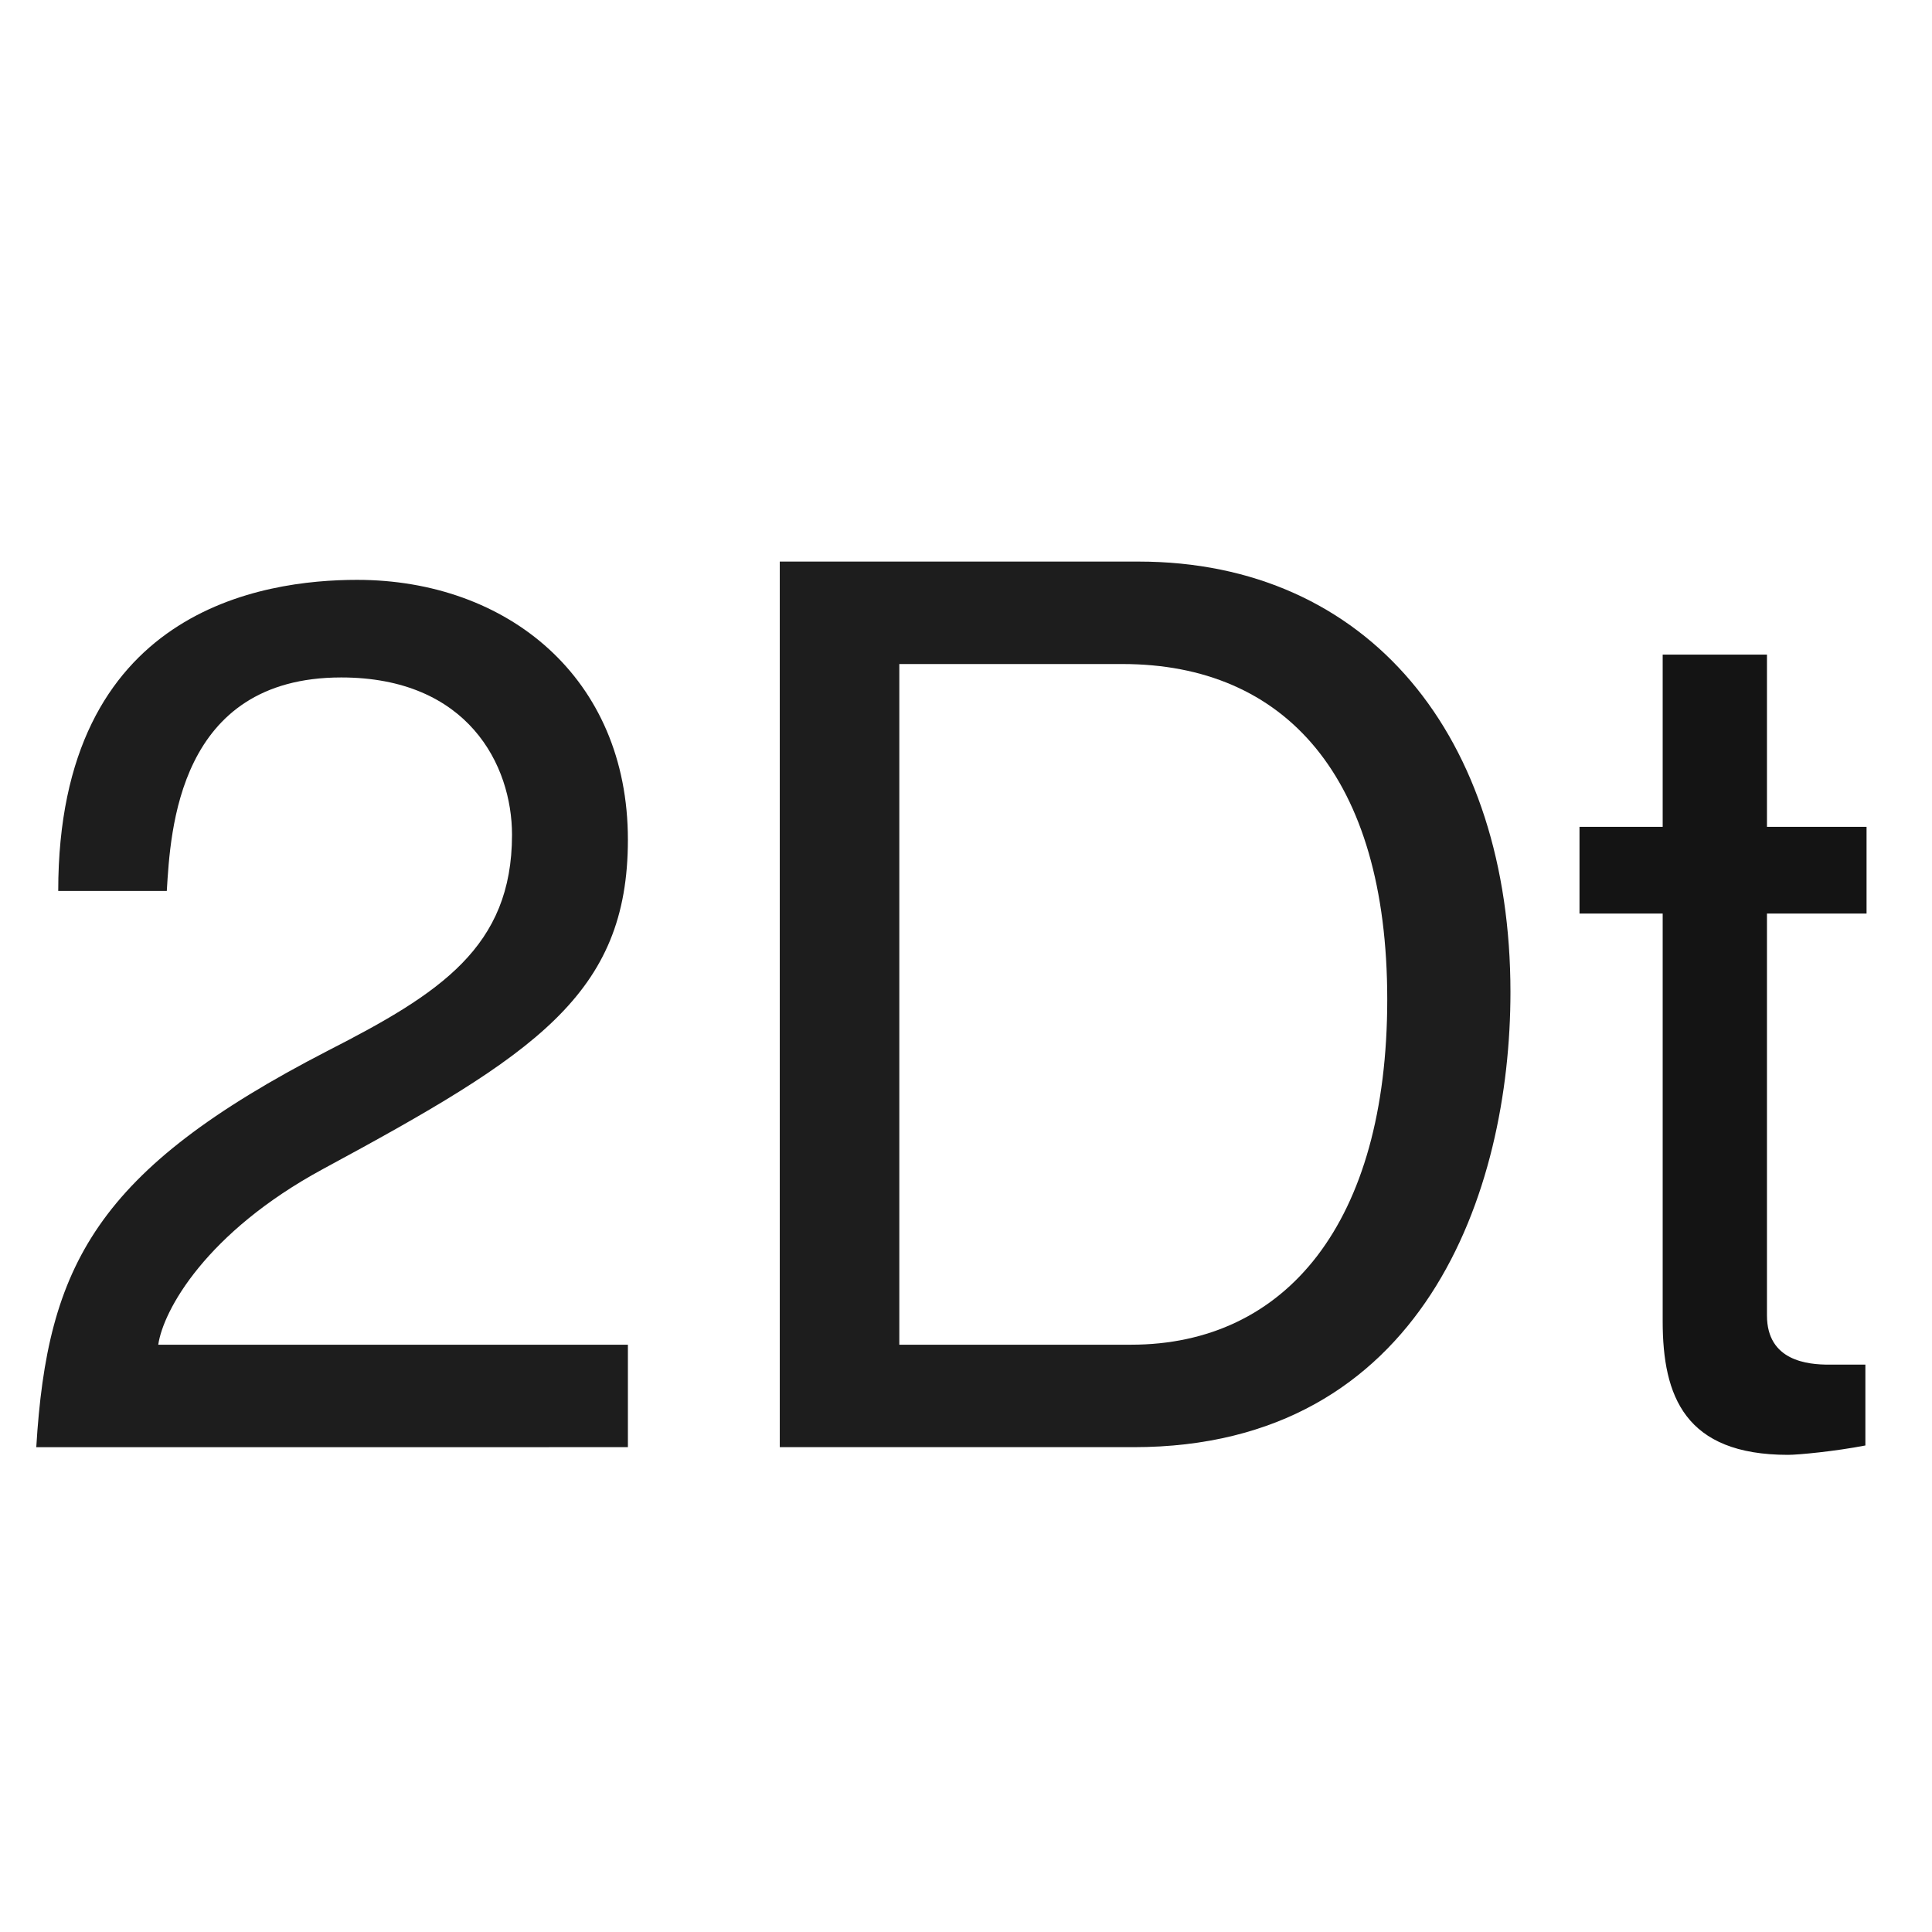 <?xml version="1.0" encoding="UTF-8" standalone="no"?>
<!-- The icon can be used freely in both personal and commercial projects with no attribution required, but always appreciated. 
You may NOT sub-license, resell, rent, redistribute or otherwise transfer the icon without express written permission from iconmonstr.com -->

<svg
   xmlns:dc="http://purl.org/dc/elements/1.1/"
   xmlns:cc="http://creativecommons.org/ns#"
   xmlns:rdf="http://www.w3.org/1999/02/22-rdf-syntax-ns#"
   xmlns:svg="http://www.w3.org/2000/svg"
   xmlns="http://www.w3.org/2000/svg"
   xmlns:sodipodi="http://sodipodi.sourceforge.net/DTD/sodipodi-0.dtd"
   xmlns:inkscape="http://www.inkscape.org/namespaces/inkscape"
   version="1.1"
   x="0px"
   y="0px"
   width="546.133"
   height="546.133"
   viewBox="0 0 512 512"
   enable-background="new 0 0 512 512"
   xml:space="preserve"
   id="svg2"
   inkscape:version="0.92.1 r15371"
   sodipodi:docname="2dt.svg"><defs
     id="defs7" /><sodipodi:namedview
     pagecolor="#ffffff"
     bordercolor="#666666"
     borderopacity="1"
     objecttolerance="10"
     gridtolerance="10"
     guidetolerance="10"
     inkscape:pageopacity="0"
     inkscape:pageshadow="2"
     inkscape:window-width="1920"
     inkscape:window-height="1003"
     id="namedview5"
     showgrid="false"
     inkscape:zoom="1.3037281"
     inkscape:cx="168.47135"
     inkscape:cy="247.13622"
     inkscape:window-x="0"
     inkscape:window-y="24"
     inkscape:window-maximized="1"
     inkscape:current-layer="svg2"
     showguides="false"
     inkscape:guide-bbox="true"><sodipodi:guide
       position="-392.624,128.717"
       orientation="1,0"
       id="guide4485"
       inkscape:locked="false" /><sodipodi:guide
       position="257.435,113.616"
       orientation="0,1"
       id="guide4487"
       inkscape:locked="false" /><sodipodi:guide
       position="-16.539,128.717"
       orientation="0,1"
       id="guide4489"
       inkscape:locked="false" /></sodipodi:namedview><g
     aria-label="t"
     style="font-style:normal;font-variant:normal;font-weight:normal;font-stretch:normal;font-size:215.622px;line-height:1.25;font-family:Helios;-inkscape-font-specification:Helios;letter-spacing:0px;word-spacing:0px;fill:#141414;fill-opacity:1;stroke:none;stroke-width:1.123"
     id="text818"
     transform="matrix(1.44,0,0,1.44,-187.441,-303.539)"><path
       d="m 436.159,331.265 v 31.696 h -15.309 v 15.956 h 15.309 v 75.036 c 0,13.8 4.097,24.581 23.072,24.581 1.941,0 8.625,-0.647 14.231,-1.725 v -14.878 h -6.684 c -3.881,0 -11.428,-0.647 -11.428,-9.056 v -73.958 h 18.328 v -15.956 h -18.328 v -31.696 z"
       style="font-style:normal;font-variant:normal;font-weight:normal;font-stretch:normal;font-family:Helios;-inkscape-font-specification:Helios;fill:#141414;fill-opacity:1;stroke-width:1.123"
       id="path4496"
       inkscape:connector-curvature="0" /></g><g
     aria-label="2D"
     style="font-style:normal;font-variant:normal;font-weight:normal;font-stretch:normal;font-size:323.269px;line-height:1.25;font-family:Helios;-inkscape-font-specification:Helios;letter-spacing:0px;word-spacing:0px;fill:#1d1d1d;fill-opacity:1;stroke:none;stroke-width:1.684"
     id="text4489"><path
       d="m 44.204,236.104 c 0.97,-15.84 2.909,-56.572 46.227,-56.572 33.62,0 45.258,23.275 45.258,41.702 0,29.741 -19.073,42.025 -48.814,57.219 -61.421,31.68 -74.352,56.895 -77.261,105.062 H 166.4 V 356.36 H 41.941 c 1.293,-9.052 12.607,-29.741 43.641,-46.551 56.249,-30.387 80.817,-46.227 80.817,-87.283 0,-42.995 -32.004,-68.856 -71.766,-68.856 -24.892,0 -79.201,7.758 -79.201,82.434 z"
       style="font-style:normal;font-variant:normal;font-weight:normal;font-stretch:normal;font-family:Helios;-inkscape-font-specification:Helios;fill:#1d1d1d;fill-opacity:1;stroke-width:1.684"
       id="path4488" /><path
       d="m 206.647,383.515 h 93.748 c 76.938,0 99.89,-67.886 99.89,-120.579 0,-67.563 -37.499,-114.114 -98.597,-114.114 h -95.041 z m 31.68,-207.539 h 59.158 c 42.995,0 70.149,29.741 70.149,88.899 0,59.158 -26.831,91.485 -67.886,91.485 h -61.421 z"
       style="font-style:normal;font-variant:normal;font-weight:normal;font-stretch:normal;font-family:Helios;-inkscape-font-specification:Helios;fill:#1d1d1d;fill-opacity:1;stroke-width:1.684"
       id="path4490" /></g></svg>